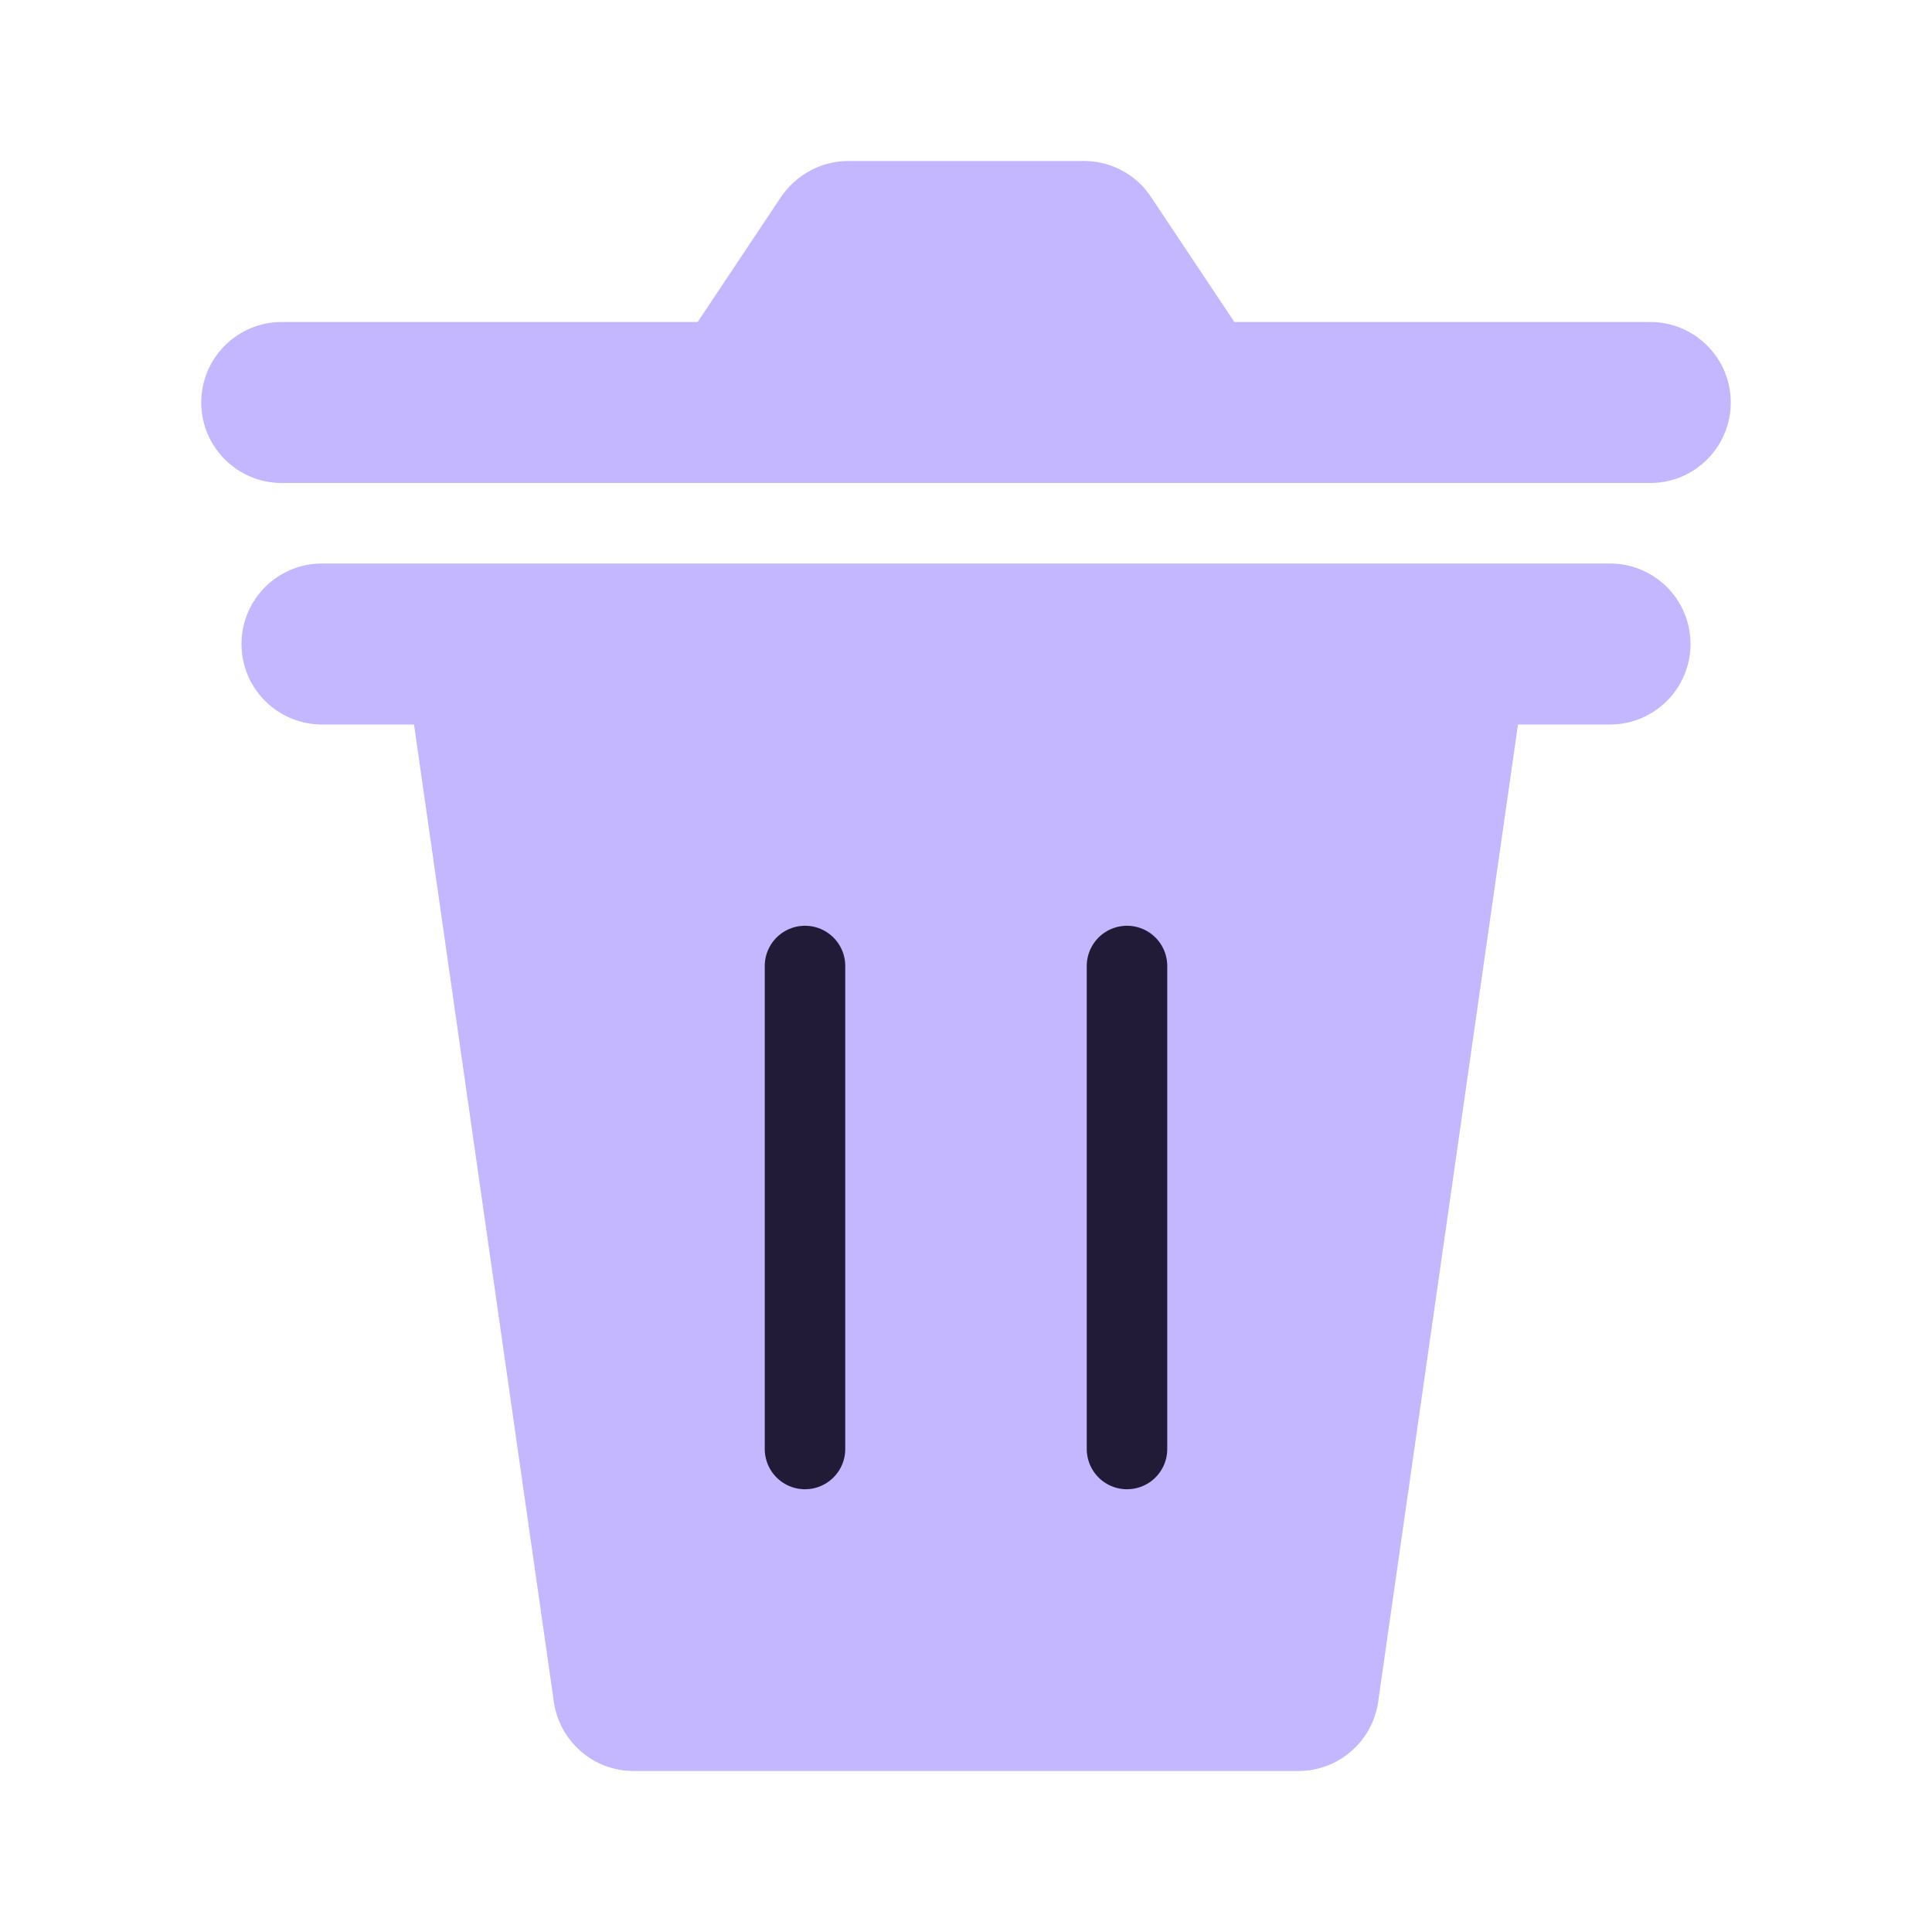 <svg width="24" height="24" viewBox="0 0 24 24" fill="none" xmlns="http://www.w3.org/2000/svg" data-reactroot="">
<path fill="#C4B6FF" d="M16.13 22H7.87C7.37 22 6.95 21.63 6.88 21.14L5 8H19L17.12 21.14C17.05 21.63 16.63 22 16.13 22Z" undefined="1"></path>
<path fill="#C4B6FF" d="M3 8C3 7.448 3.448 7 4 7H20C20.552 7 21 7.448 21 8C21 8.552 20.552 9 20 9H4C3.448 9 3 8.552 3 8Z" clip-rule="evenodd" fill-rule="evenodd" undefined="1"></path>
<path stroke-linejoin="round" stroke-linecap="round" stroke-miterlimit="10" stroke-width="1" stroke="#221b38" d="M10 12V18"></path>
<path stroke-linejoin="round" stroke-linecap="round" stroke-miterlimit="10" stroke-width="1" stroke="#221b38" d="M14 12V18"></path>
<path fill="#C4B6FF" d="M16 5H8L9.7 2.45C9.89 2.17 10.2 2 10.54 2H13.47C13.8 2 14.12 2.17 14.3 2.45L16 5Z" undefined="1"></path>
<path fill="#C4B6FF" d="M2.5 5C2.5 4.448 2.948 4 3.5 4H20.5C21.052 4 21.5 4.448 21.5 5C21.5 5.552 21.052 6 20.5 6H3.5C2.948 6 2.5 5.552 2.5 5Z" clip-rule="evenodd" fill-rule="evenodd" undefined="1"></path>
</svg>
